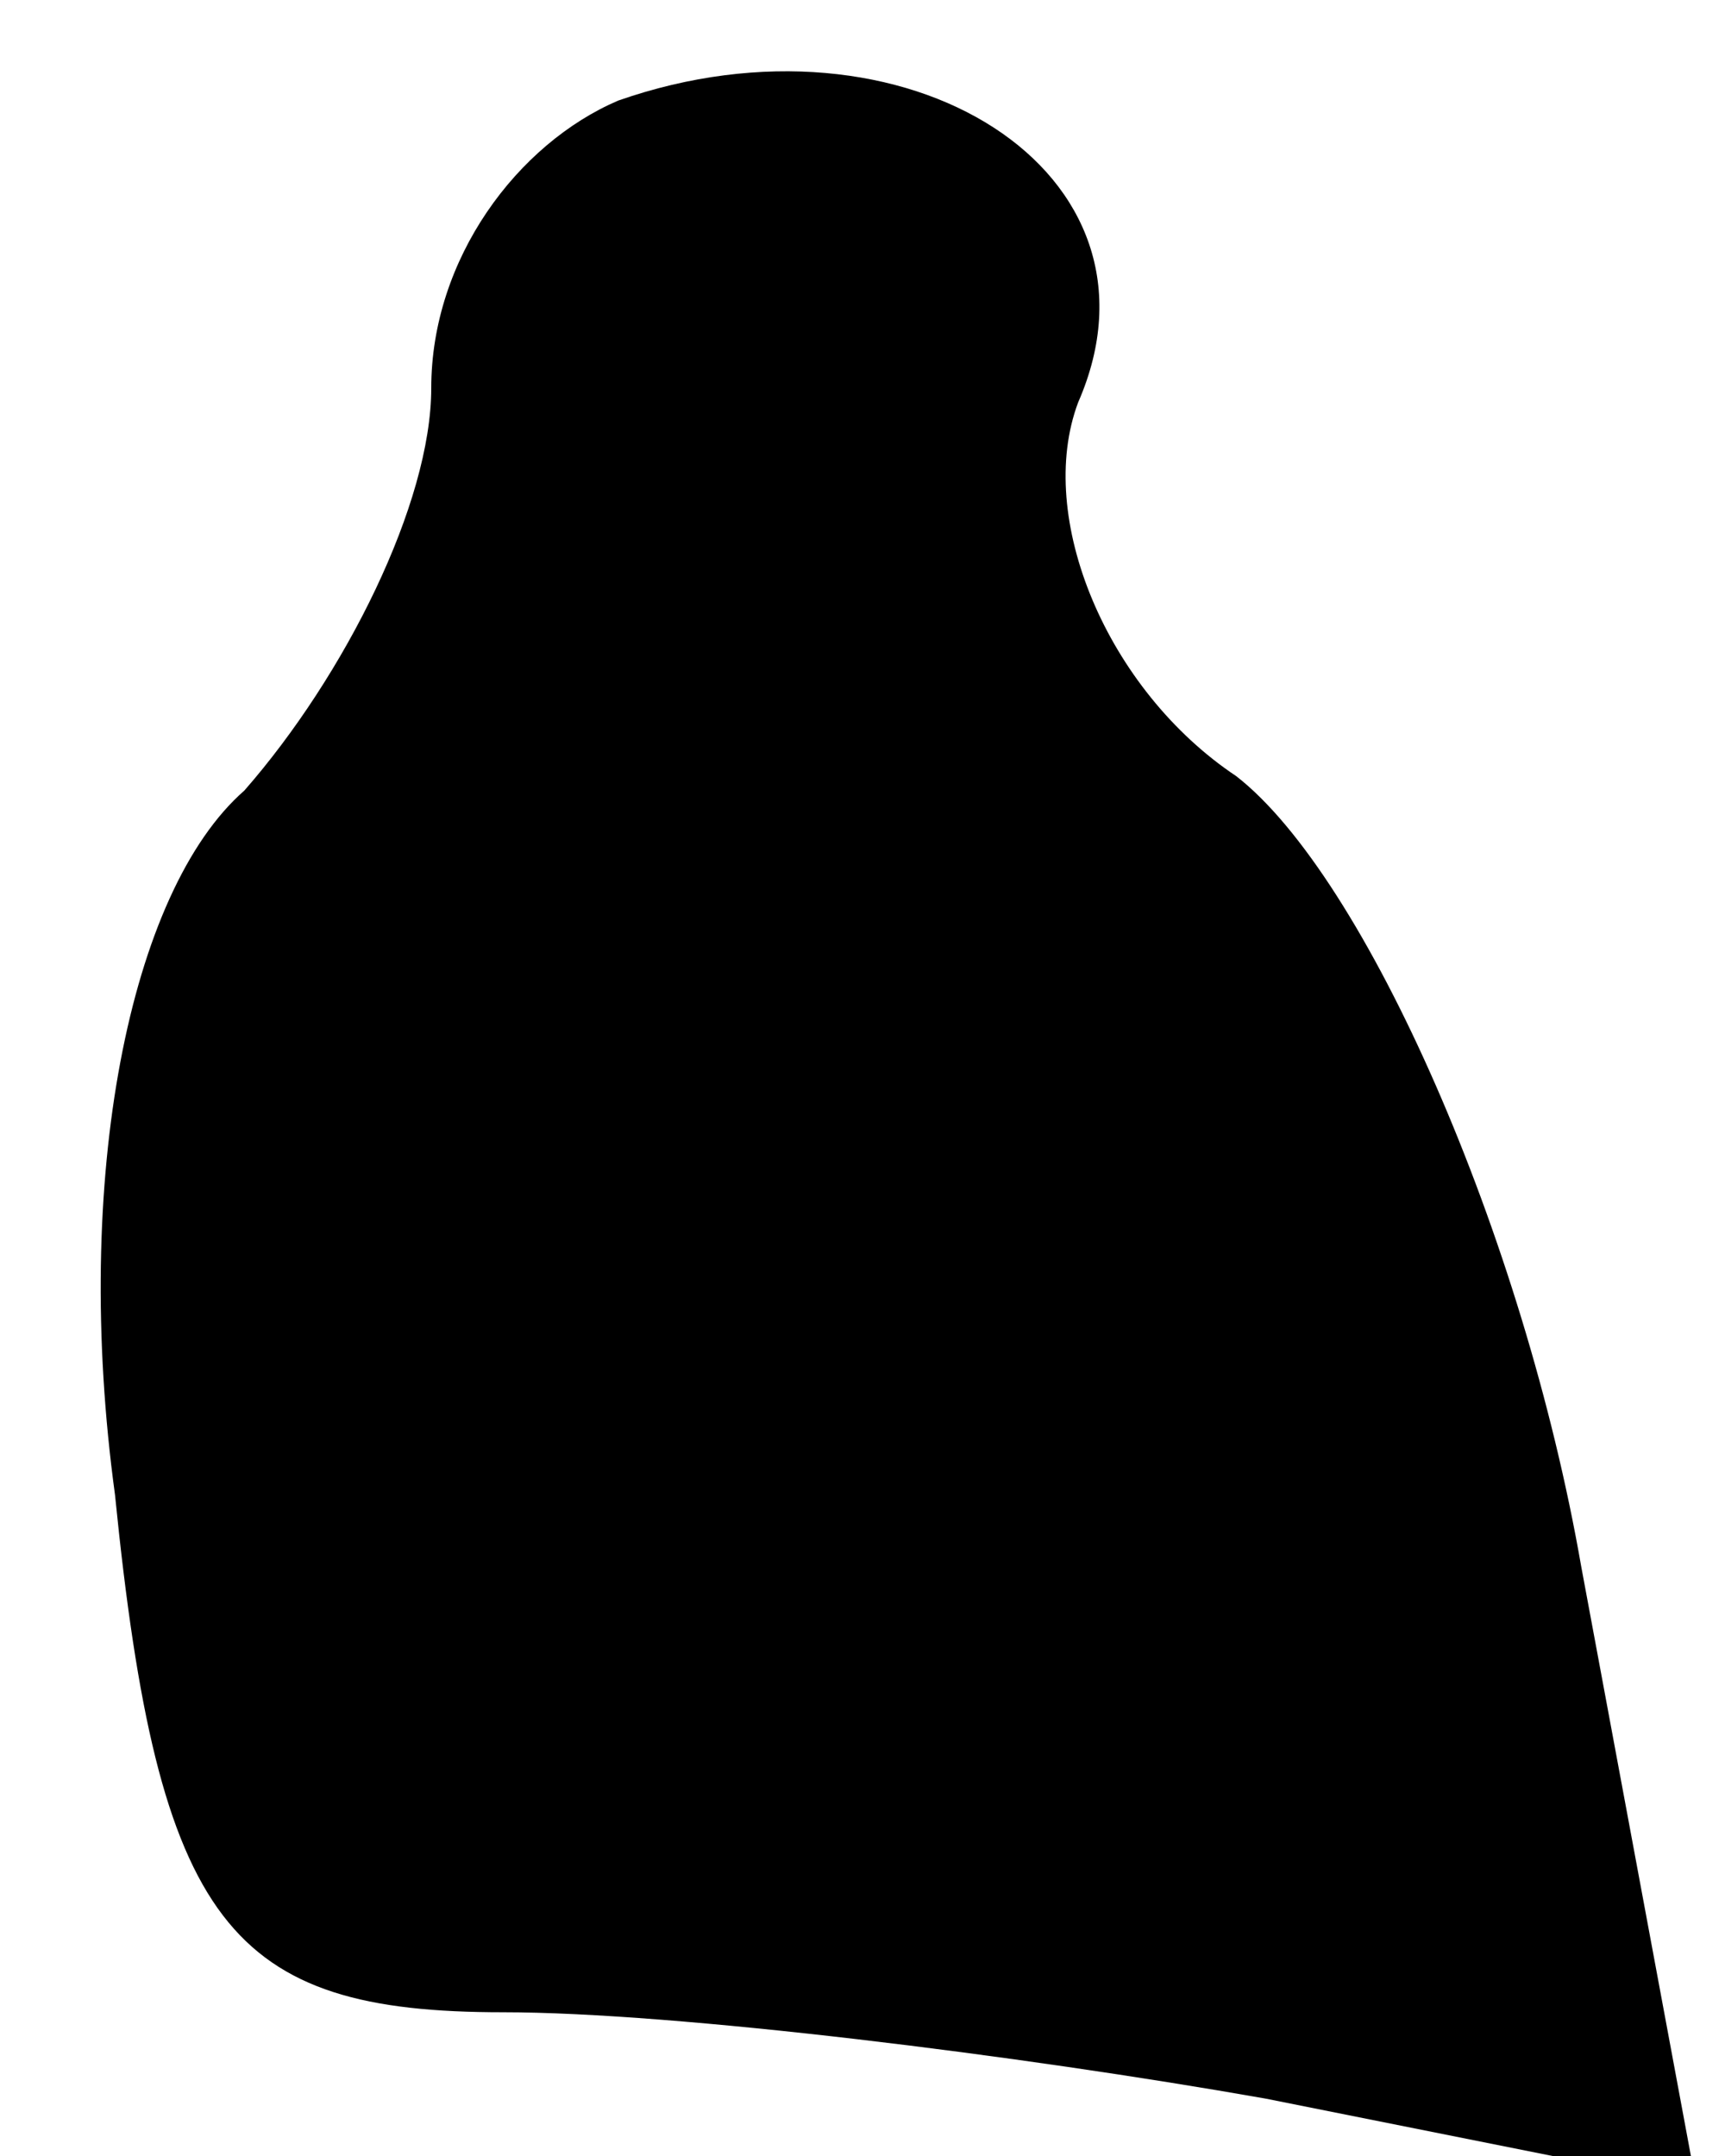 <?xml version="1.0" standalone="no"?>
<!DOCTYPE svg PUBLIC "-//W3C//DTD SVG 20010904//EN"
 "http://www.w3.org/TR/2001/REC-SVG-20010904/DTD/svg10.dtd">
<svg version="1.0" xmlns="http://www.w3.org/2000/svg"
 width="12pt" height="15pt" viewBox="0 0 12 15"
 preserveAspectRatio="xMidYMid meet">
<g transform="translate(0,15) scale(0.1,-0.1)"
fill="#000000" stroke="none">
<path fill="#000000" stroke="none" d="M43 143 c-7 -3 -13 -11 -13 -20 0 -8
-6 -20 -13 -28 -8 -7 -12 -27 -9 -49 3 -30 8 -36 27 -36 12 0 36 -3 53 -6 l30
-6 -8 43 c-4 23 -15 48 -24 55 -9 6 -14 18 -11 26 7 16 -12 28 -32 21z"/>
</g>
</svg>
